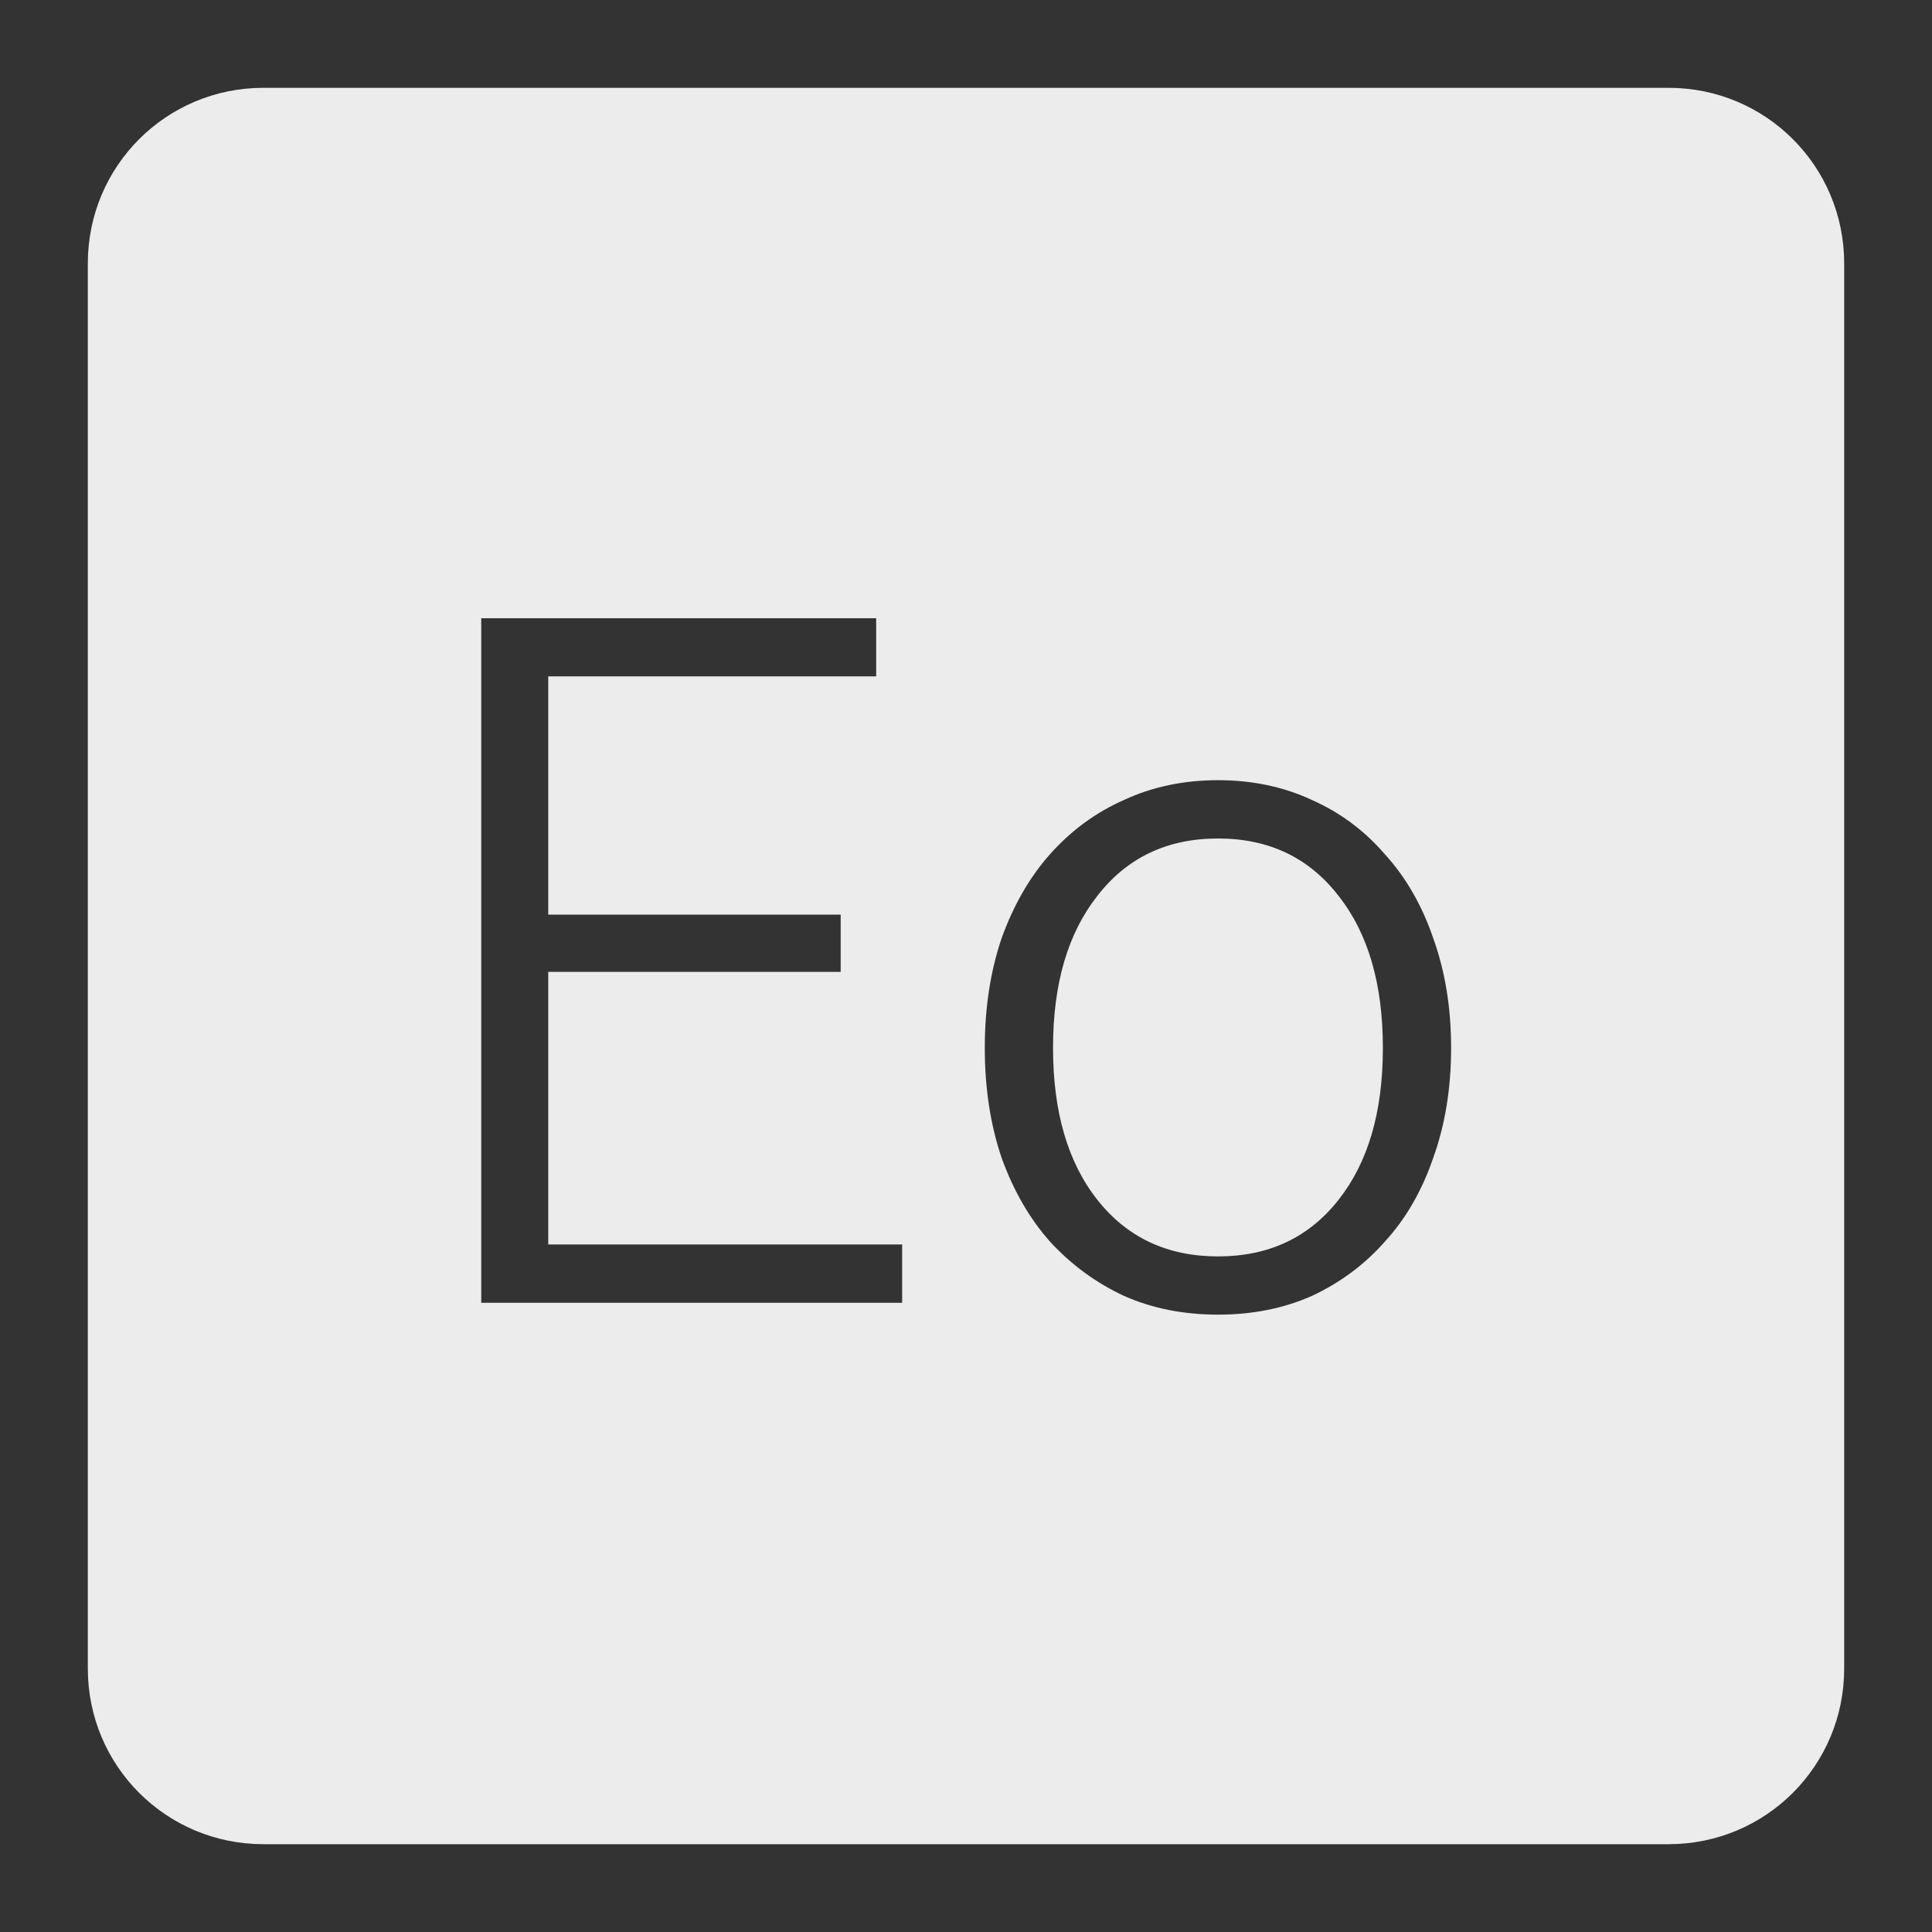 <svg xmlns="http://www.w3.org/2000/svg" viewBox="0 0 22 22">
 <rect x="0" y="0" width="22" height="22" fill="#333333" stroke="none"/>
 <path d="m 3 1 c -1.108 0 -2 0.892 -2 2 l 0 16 c 0 1.108 0.892 2 2 2 l 16 0 c 1.108 0 2 -0.892 2 -2 l 0 -16 c 0 -1.108 -0.892 -2 -2 -2 l -16 0 z m 2.477 6.04 l 4.5 0 l 0 0.662 l -3.734 0 l 0 2.713 l 3.33 0 l 0 0.652 l -3.33 0 l 0 3.104 l 4.03 0 l 0 0.664 l -4.793 0 l 0 -7.795 z m 8.393 1.844 c 0.39 0 0.746 0.075 1.068 0.225 c 0.322 0.143 0.6 0.349 0.832 0.619 c 0.24 0.263 0.423 0.582 0.551 0.957 c 0.135 0.375 0.203 0.791 0.203 1.248 c 0 0.458 -0.068 0.875 -0.203 1.25 c -0.128 0.375 -0.311 0.693 -0.551 0.955 c -0.232 0.263 -0.51 0.469 -0.832 0.619 c -0.322 0.143 -0.678 0.213 -1.068 0.213 c -0.39 0 -0.748 -0.07 -1.07 -0.213 c -0.322 -0.15 -0.604 -0.357 -0.844 -0.619 c -0.232 -0.262 -0.416 -0.58 -0.551 -0.955 c -0.127 -0.375 -0.191 -0.792 -0.191 -1.25 c 0 -0.457 0.064 -0.873 0.191 -1.248 c 0.135 -0.375 0.318 -0.695 0.551 -0.957 c 0.24 -0.27 0.521 -0.477 0.844 -0.619 c 0.322 -0.15 0.68 -0.225 1.07 -0.225 z m 0 0.664 c -0.578 0 -1.036 0.217 -1.373 0.652 c -0.337 0.428 -0.506 1 -0.506 1.732 c 0 0.728 0.168 1.305 0.506 1.732 c 0.338 0.428 0.796 0.643 1.373 0.643 c 0.577 0 1.034 -0.215 1.371 -0.643 c 0.338 -0.428 0.506 -1 0.506 -1.732 c 0 -0.727 -0.168 -1.305 -0.506 -1.732 c -0.337 -0.435 -0.794 -0.652 -1.371 -0.652 z" style="fill:#ececec;fill-opacity:1"/>
</svg>
